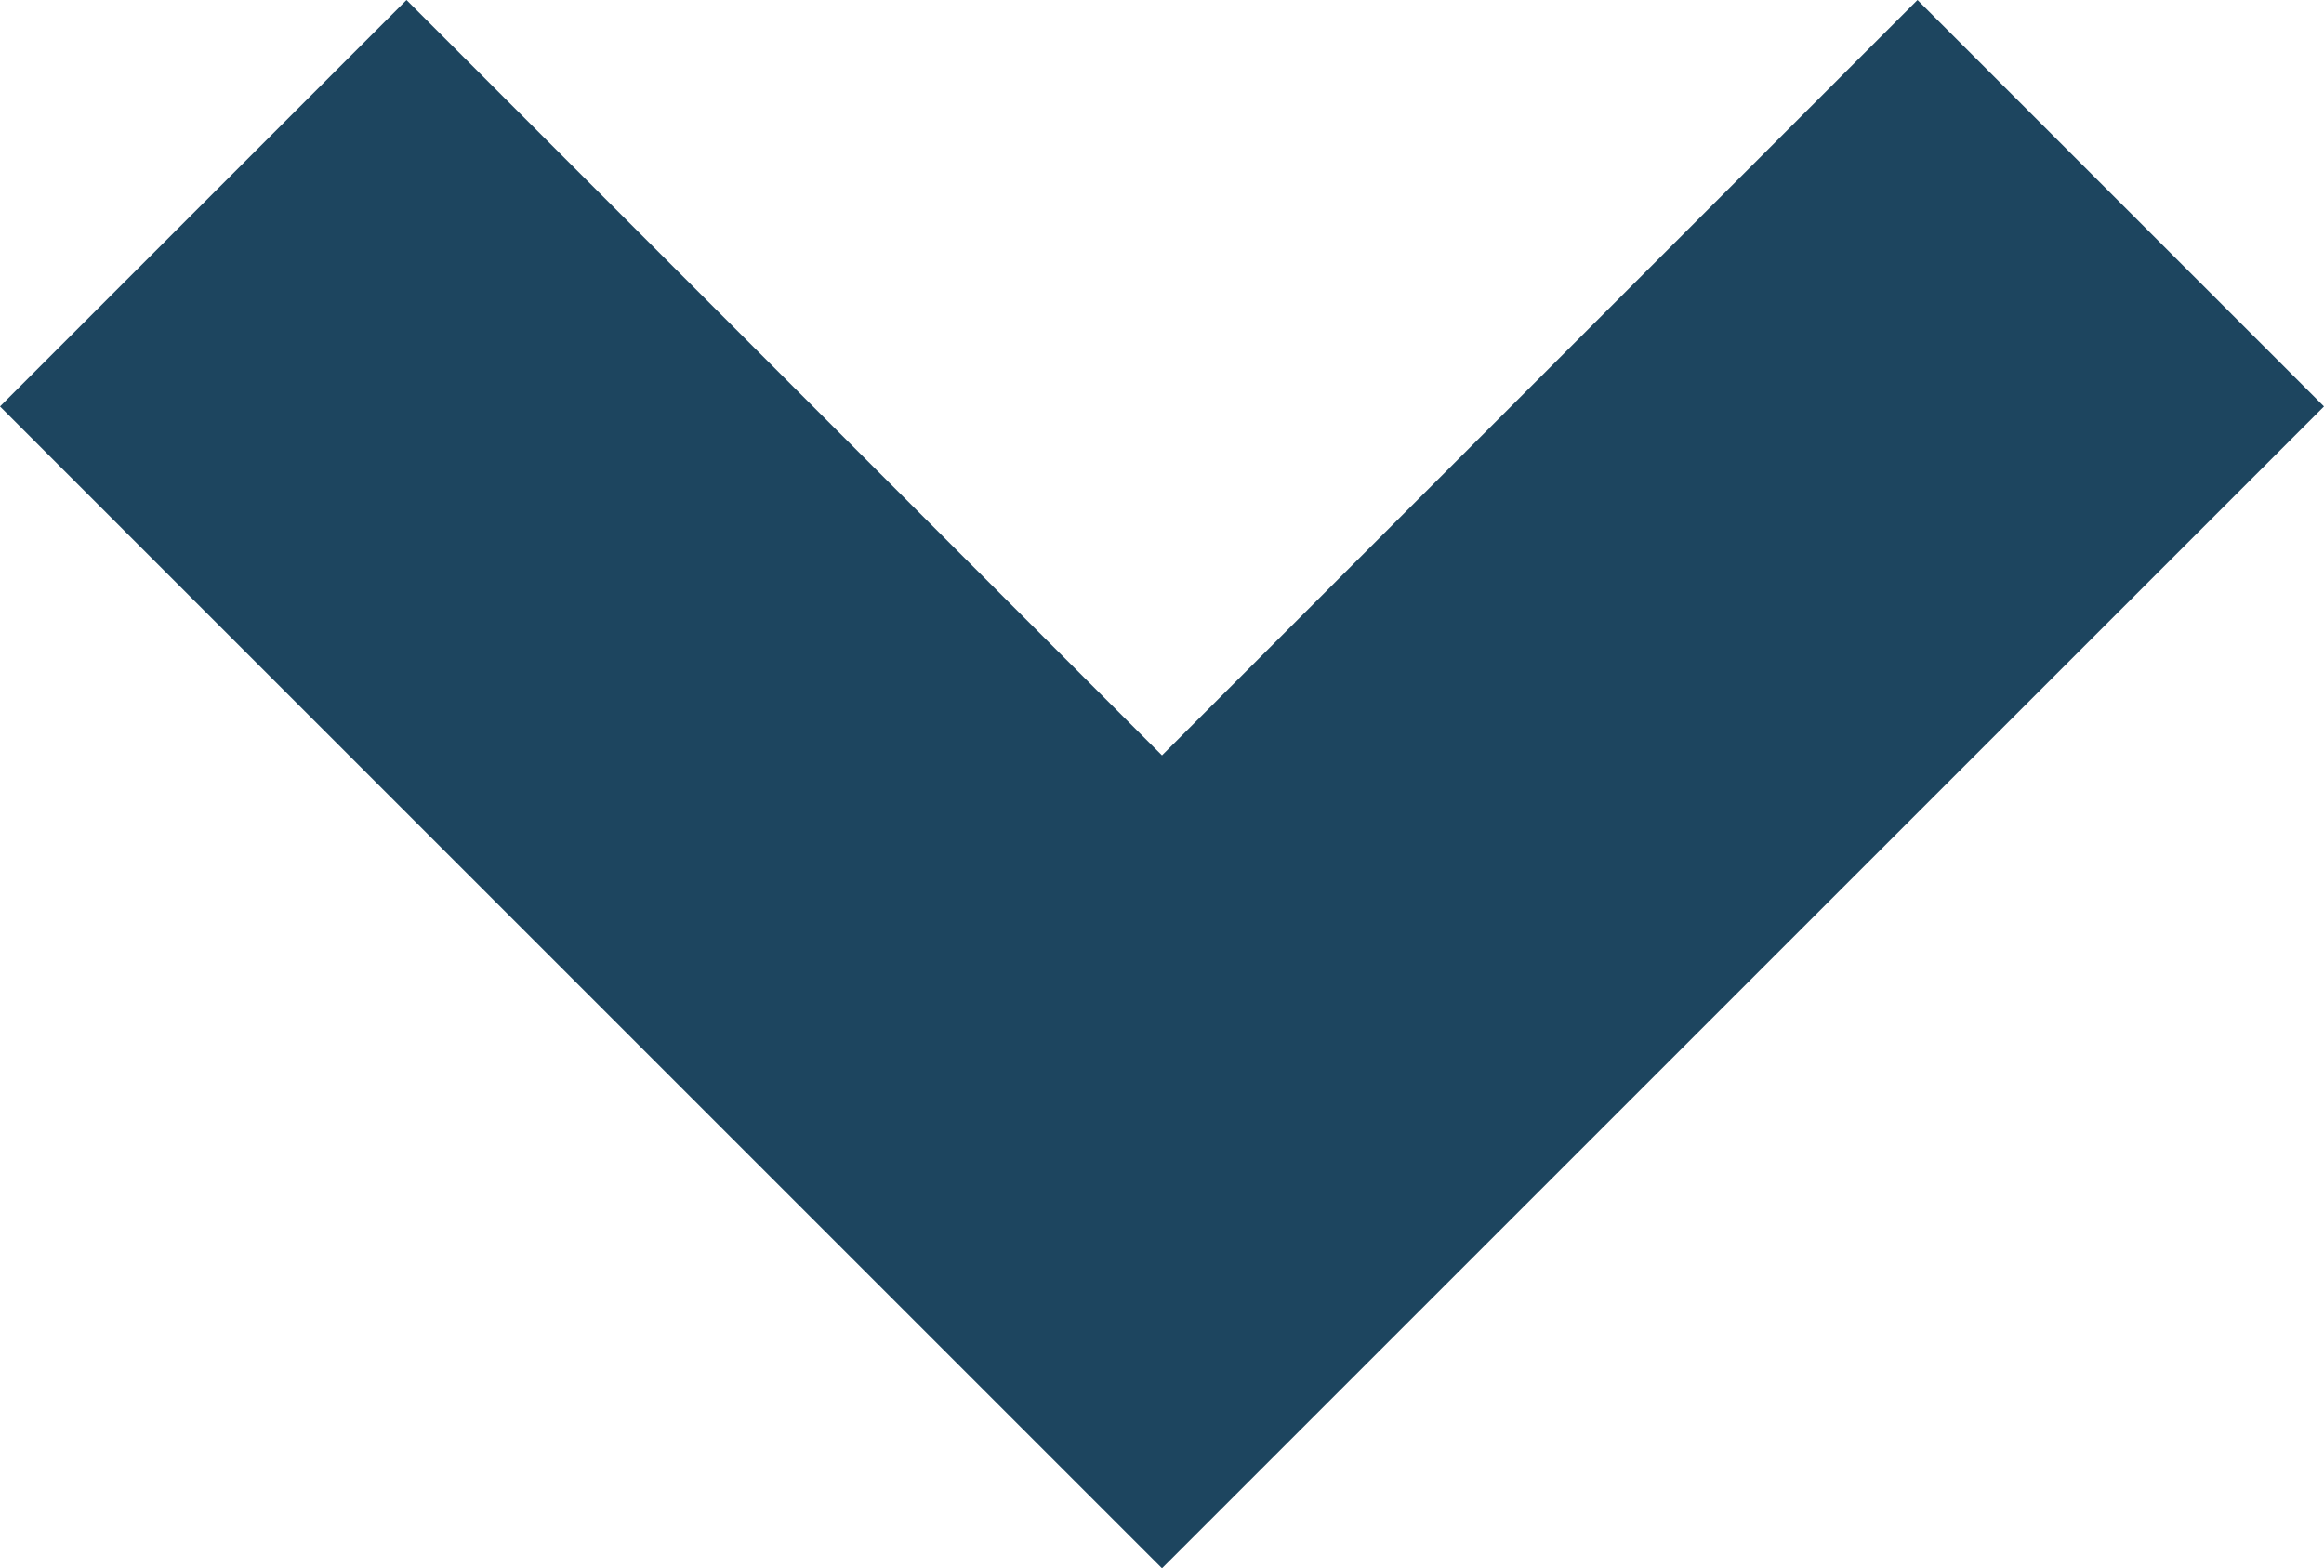 <svg id="Layer_1" data-name="Layer 1" xmlns="http://www.w3.org/2000/svg" viewBox="0 0 12.12 8.18"><defs><style>.cls-1{fill:#1d455f;}</style></defs><title>dropdown-arrow</title><g id="Symbols"><g id="dropdown"><g id="search-copy"><g id="Path-2"><polygon class="cls-1" points="6.06 8.18 0 2.12 2.12 0 6.06 3.94 10 0 12.12 2.12 6.06 8.18"/></g></g></g></g></svg>